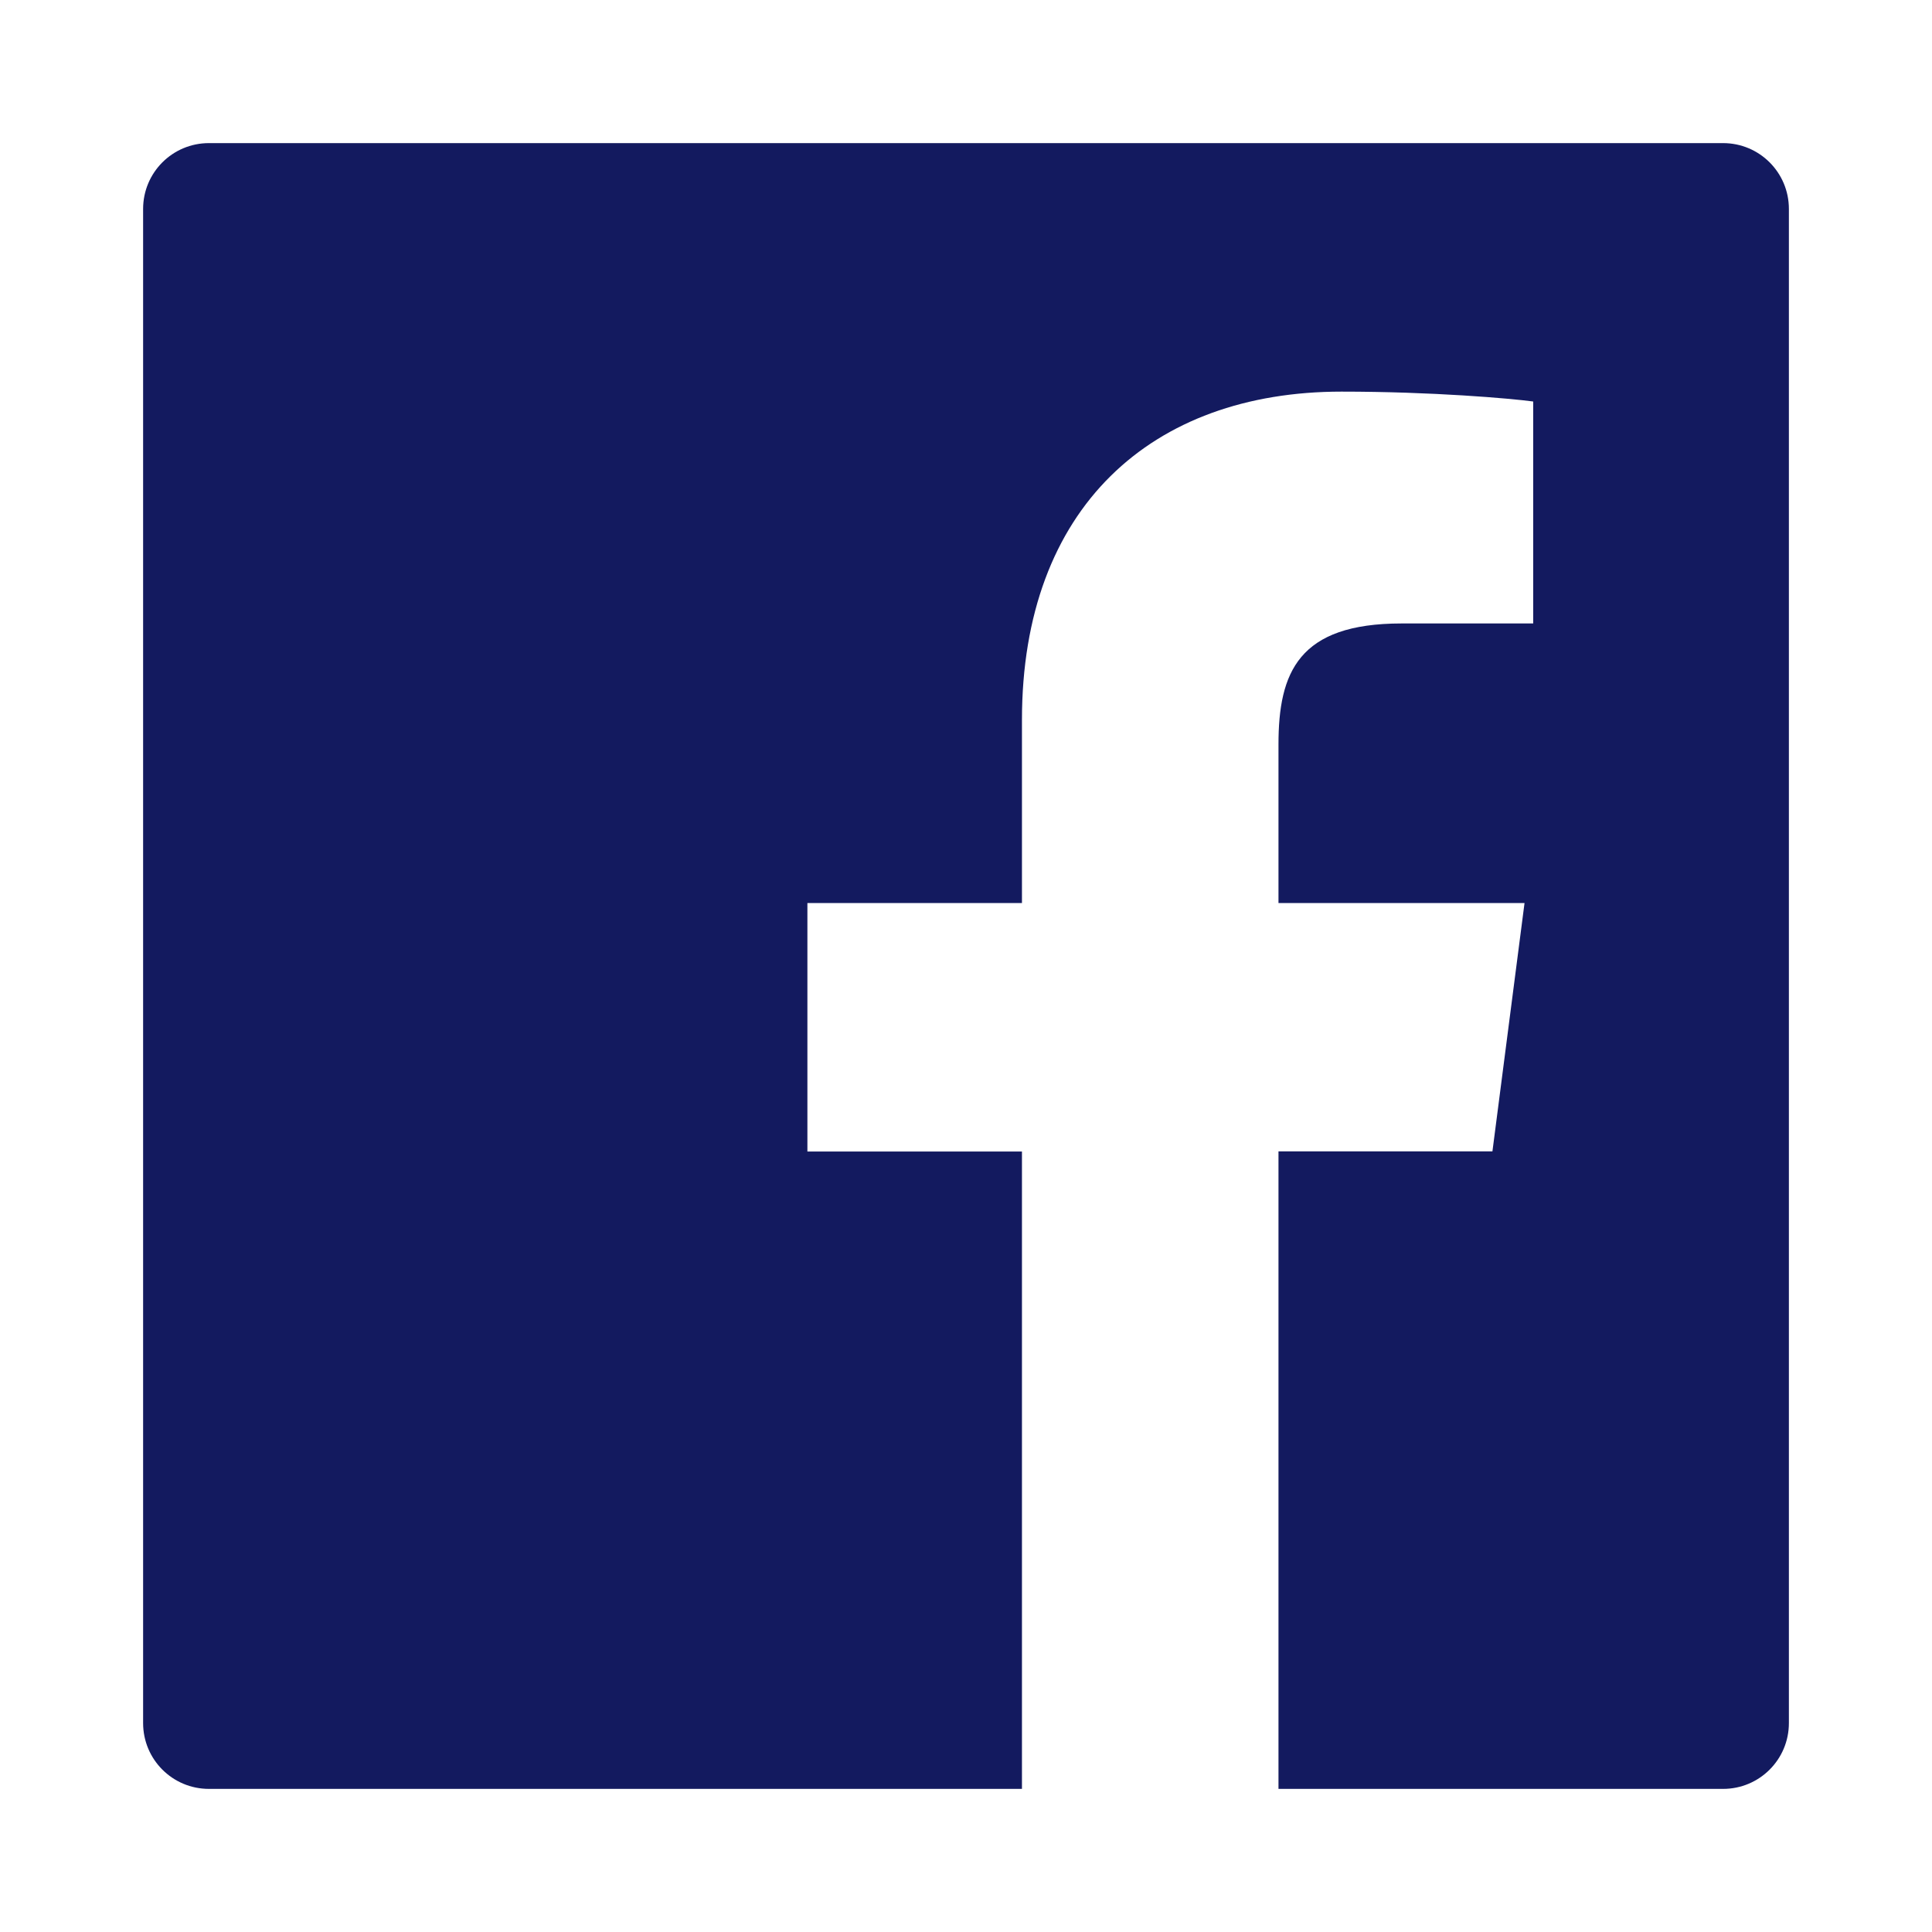 <svg width="54" height="54" viewBox="0 0 54 54" fill="none" xmlns="http://www.w3.org/2000/svg">
<g filter="url(#filter0_d_35_1525)">
<path d="M48.16 0H5.84C4.822 0 4 0.822 4 1.84V44.16C4 45.178 4.822 46 5.84 46H48.16C49.178 46 50 45.178 50 44.16V1.84C50 0.822 49.178 0 48.16 0ZM42.847 13.426H39.173C36.292 13.426 35.734 14.795 35.734 16.807V21.241H42.611L41.714 28.181H35.734V46H28.564V28.186H22.567V21.241H28.564V16.123C28.564 10.183 32.192 6.946 37.494 6.946C40.035 6.946 42.215 7.136 42.853 7.222V13.426H42.847Z" fill="#131A5F"/>
</g>
<defs>
<filter id="filter0_d_35_1525" x="0" y="0" width="54" height="54" filterUnits="userSpaceOnUse" color-interpolation-filters="sRGB">
<feFlood flood-opacity="0" result="BackgroundImageFix"/>
<feColorMatrix in="SourceAlpha" type="matrix" values="0 0 0 0 0 0 0 0 0 0 0 0 0 0 0 0 0 0 127 0" result="hardAlpha"/>
<feOffset dy="4"/>
<feGaussianBlur stdDeviation="2"/>
<feComposite in2="hardAlpha" operator="out"/>
<feColorMatrix type="matrix" values="0 0 0 0 0 0 0 0 0 0 0 0 0 0 0 0 0 0 0.25 0"/>
<feBlend mode="normal" in2="BackgroundImageFix" result="effect1_dropShadow_35_1525"/>
<feBlend mode="normal" in="SourceGraphic" in2="effect1_dropShadow_35_1525" result="shape"/>
</filter>
</defs>
</svg>
